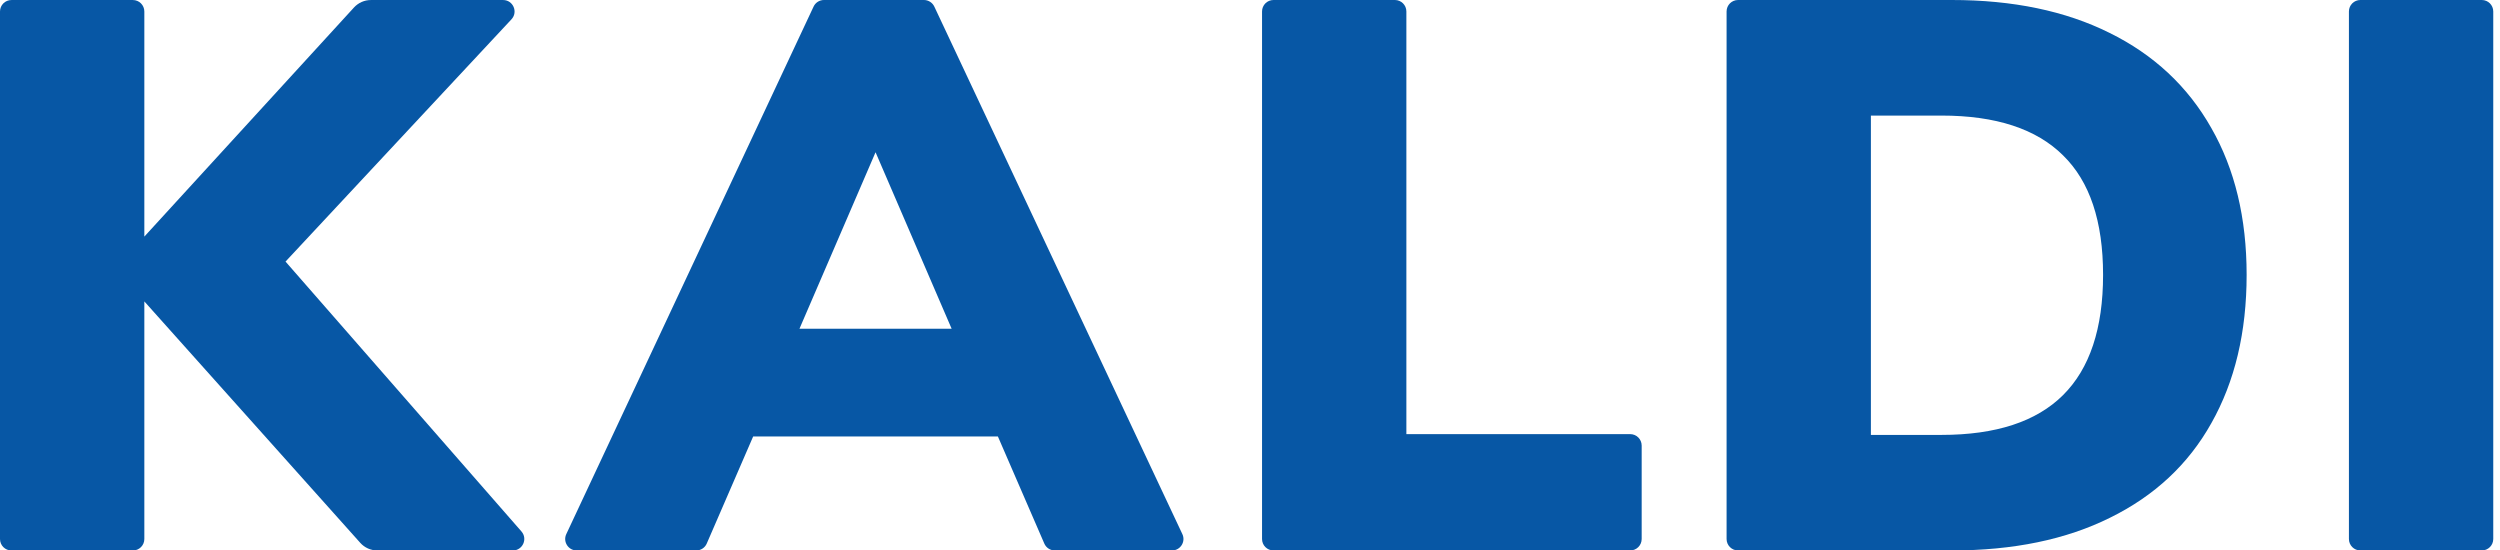 <?xml version="1.0" encoding="UTF-8" standalone="no"?>
<svg
   xmlns:figma="http://www.figma.com/figma/ns"
   xmlns:dc="http://purl.org/dc/elements/1.1/"
   xmlns:cc="http://creativecommons.org/ns#"
   xmlns:rdf="http://www.w3.org/1999/02/22-rdf-syntax-ns#"
   xmlns:svg="http://www.w3.org/2000/svg"
   xmlns="http://www.w3.org/2000/svg"
   xmlns:xlink="http://www.w3.org/1999/xlink"
   xmlns:sodipodi="http://sodipodi.sourceforge.net/DTD/sodipodi-0.dtd"
   xmlns:inkscape="http://www.inkscape.org/namespaces/inkscape"
   inkscape:version="1.0 (4035a4fb49, 2020-05-01)"
   sodipodi:docname="logo.svg"
   id="svg62"
   version="1.1"
   viewBox="0 0 109 24">
  <sodipodi:namedview
     inkscape:current-layer="svg62"
     inkscape:window-maximized="1"
     inkscape:window-y="-8"
     inkscape:window-x="3192"
     inkscape:cy="12"
     inkscape:cx="42.30796"
     inkscape:zoom="15.788991"
     showgrid="false"
     id="namedview64"
     inkscape:window-height="1017"
     inkscape:window-width="1920"
     inkscape:pageshadow="2"
     inkscape:pageopacity="0"
     guidetolerance="10"
     gridtolerance="10"
     objecttolerance="10"
     borderopacity="1"
     bordercolor="#666666"
     pagecolor="#ffffff" />
  <title
     id="title39">Logo</title>
  <g
     style="fill:#0757a5;fill-opacity:1"
     id="g53"
     figma:type="canvas"
     transform="translate(-1470)">
    <g
       id="g51"
       fill="#f40"
       transform="translate(1470)"
       figma:type="vector"
       style="mix-blend-mode:normal;fill:#0757a5;fill-opacity:1">
      <use
         id="use41"
         style="mix-blend-mode:normal;fill:#0757a5;fill-opacity:1"
         xlink:href="#b" />
      <use
         id="use43"
         style="mix-blend-mode:normal;fill:#0757a5;fill-opacity:1"
         xlink:href="#c" />
      <use
         id="use45"
         style="mix-blend-mode:normal;fill:#0757a5;fill-opacity:1"
         xlink:href="#d" />
      <use
         id="use47"
         style="mix-blend-mode:normal;fill:#0757a5;fill-opacity:1"
         xlink:href="#e" />
      <use
         id="use49"
         style="mix-blend-mode:normal;fill:#0757a5;fill-opacity:1"
         xlink:href="#f" />
    </g>
  </g>
  <defs
     id="defs60">
    <path
       d="M22.735 23.171c.283.323.053.829-.376.829h-5.907c-.285 0-.556-.121-.745-.333l-9.414-10.526v10.36c0 .276-.224.5-.5.5h-5.293c-.276 0-.5-.224-.5-.5v-23c0-.276.224-.5.5-.5h5.293c.276 0 .5.224.5.5v9.815l9.141-9.99c.19-.207.457-.325.738-.325h5.762c.437 0 .664.521.366.841l-9.851 10.563 10.287 11.767z"
       id="b" />
    <path
       d="M45.991 24c-.199 0-.38-.118-.459-.301l-2.024-4.669h-10.67l-2.024 4.669c-.079.183-.259.301-.459.301h-5.212c-.366 0-.608-.381-.453-.712l10.782-23c.082-.176.259-.288.453-.288h4.358c.194 0 .37.112.453.287l10.815 23c.156.332-.086.713-.452.713h-5.108zm-11.135-9.668h6.635l-3.317-7.694-3.317 7.694z"
       id="c" />
    <path
       d="M55.525 24c-.276 0-.5-.224-.5-.5v-23c0-.276.224-.5.5-.5h5.293c.276 0 .5.224.5.5v18.428h9.759c.276 0 .5.224.5.5v4.072c0 .276-.224.5-.5.5h-15.552z"
       id="d" />
    <path
       d="M75.279.5c0-.276.224-.5.5-.5h9.315c2.667 0 4.959.477 6.874 1.43 1.938.953 3.42 2.338 4.446 4.153 1.026 1.793 1.539 3.926 1.539 6.4 0 2.496-.513 4.652-1.539 6.468-1.003 1.793-2.474 3.166-4.412 4.119-1.915.953-4.218 1.43-6.908 1.43h-9.315c-.276 0-.5-.224-.5-.5v-23zm9.37 18.462c2.371 0 4.138-.579 5.301-1.736 1.163-1.157 1.744-2.905 1.744-5.242 0-2.338-.581-4.074-1.744-5.209-1.163-1.157-2.93-1.736-5.301-1.736h-3.078v13.923h3.078z"
       id="e" />
    <path
       d="M102.913 24c-.276 0-.5-.224-.5-.5v-23c0-.276.224-.5.5-.5h5.293c.276 0 .5.224.5.5v23c0 .276-.224.5-.5.5h-5.293z"
       id="f" />
  </defs>
</svg>
